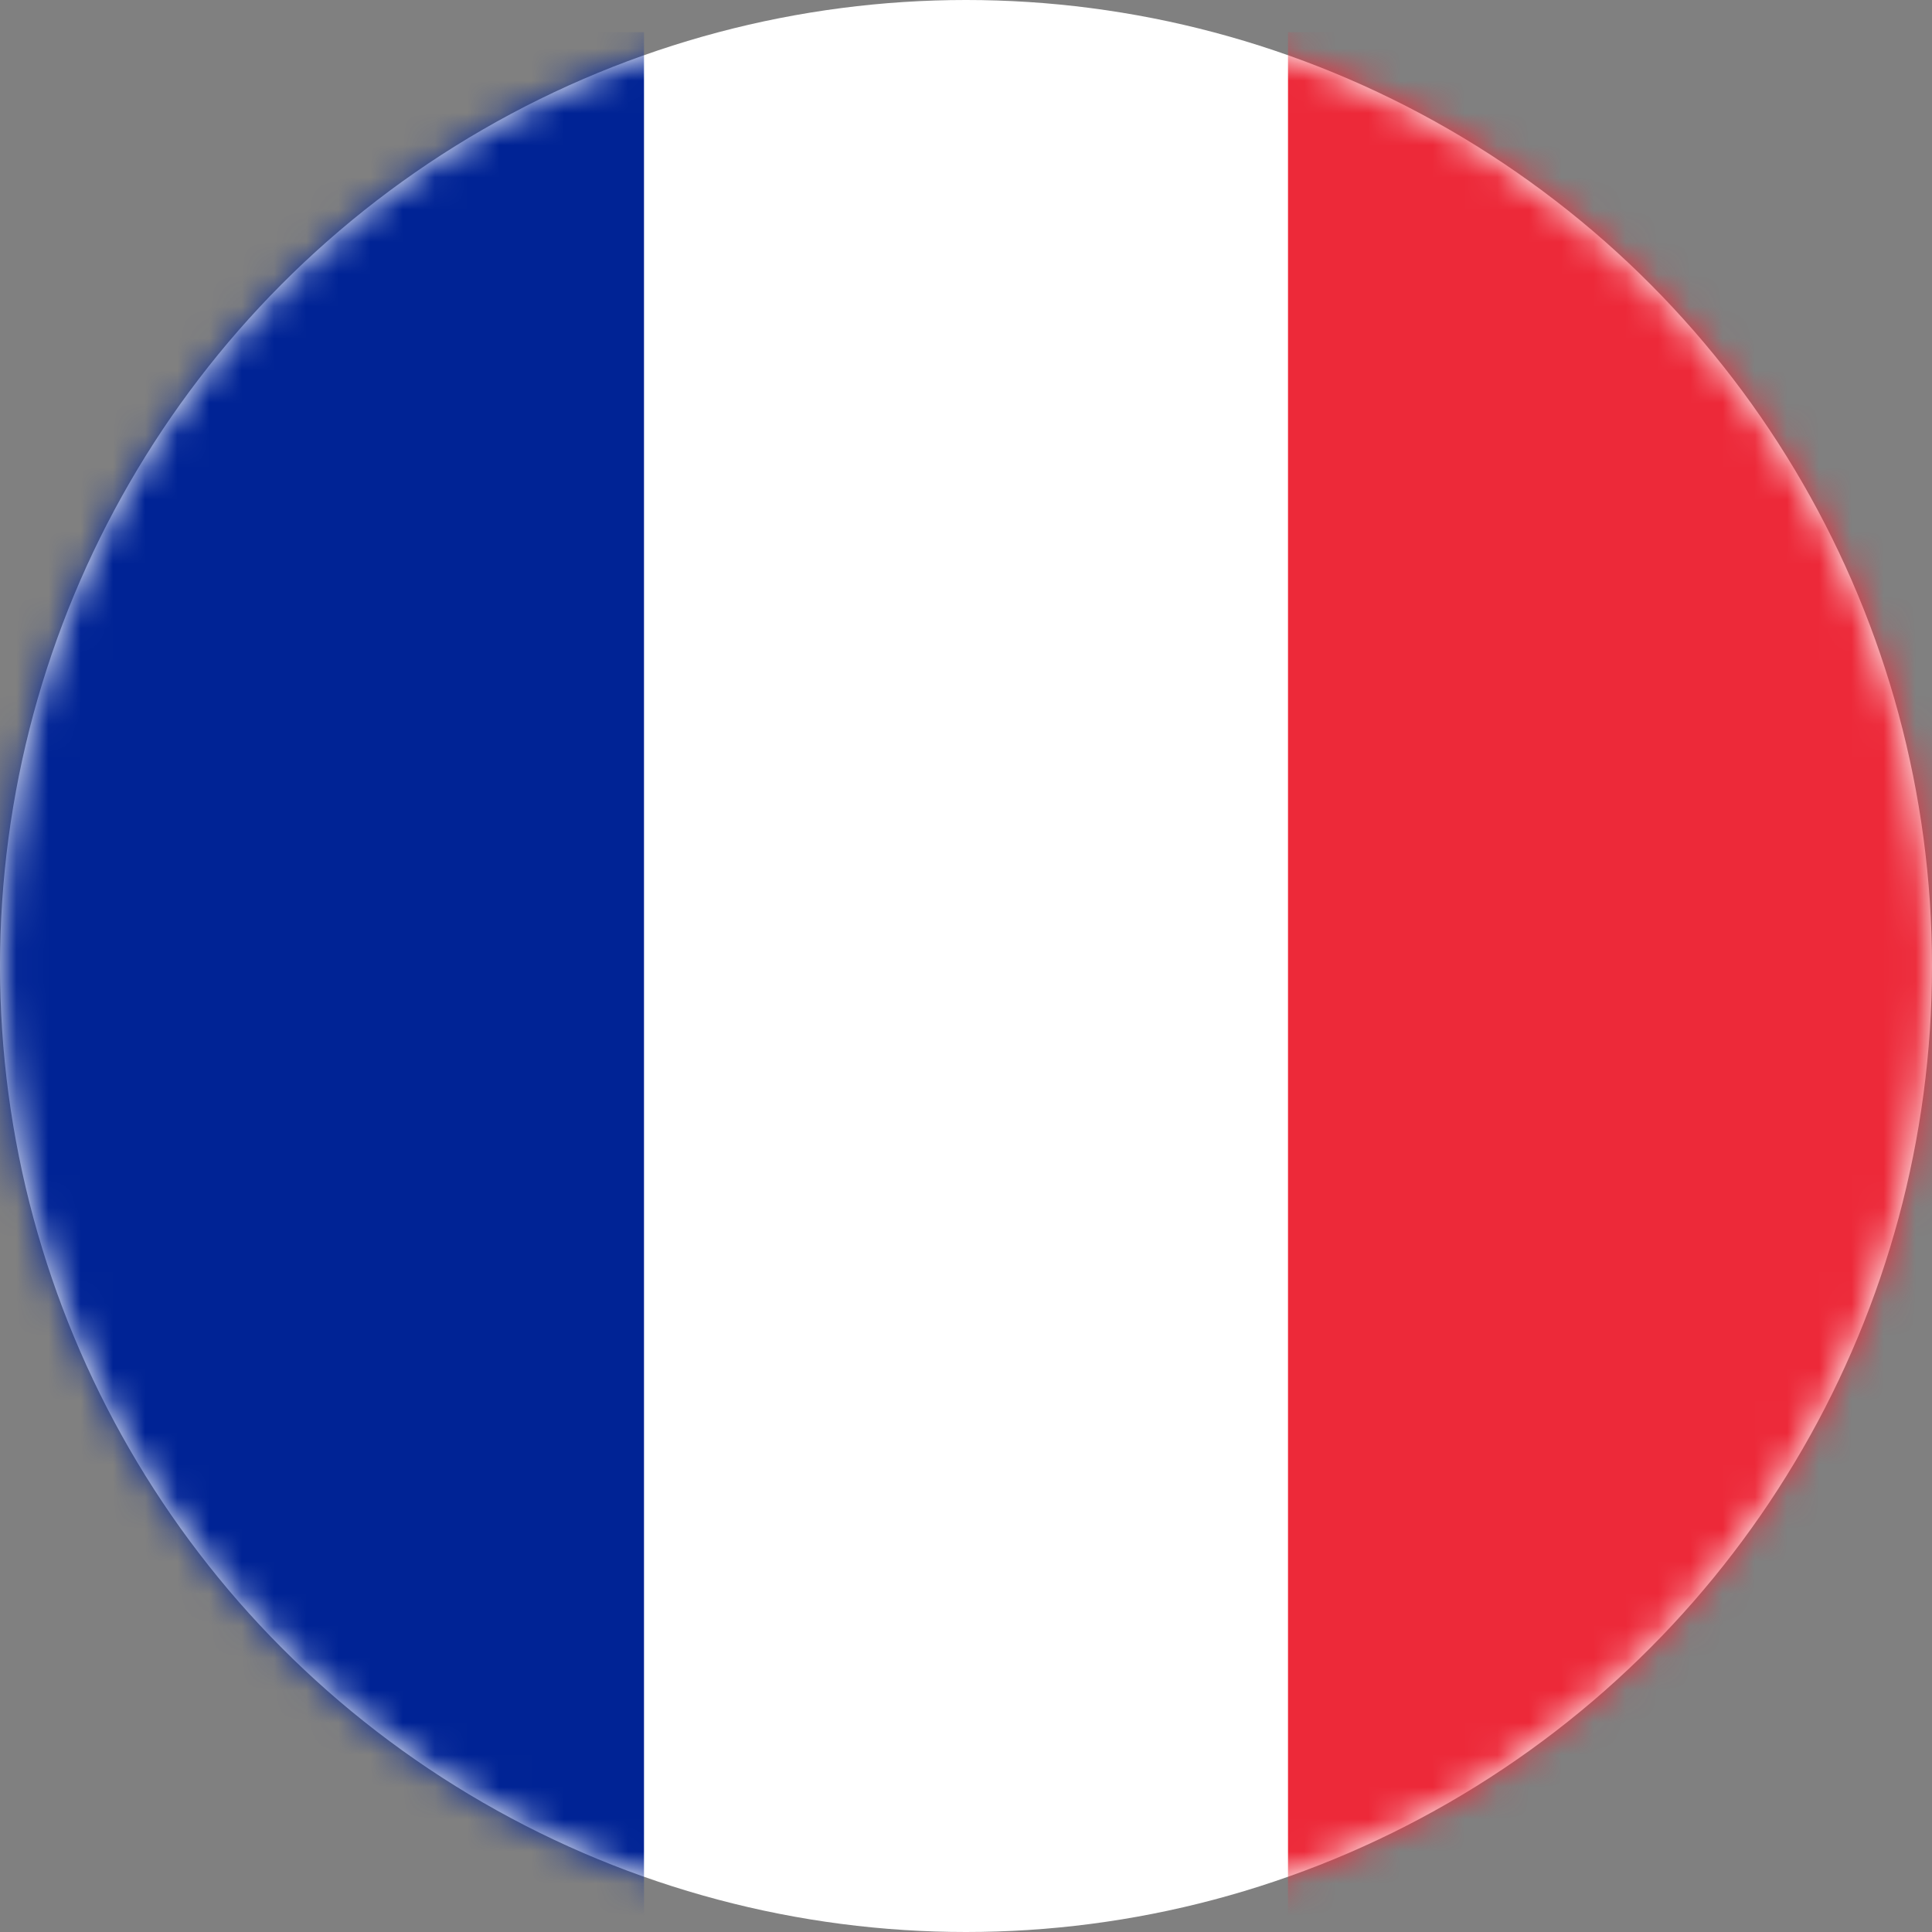 <svg width="60" height="60" viewBox="0 0 60 60" fill="none" xmlns="http://www.w3.org/2000/svg">
<rect x="0" y="0" width="60" height="60" fill="#808080" stroke="none"/>
<circle cx="30" cy="30" r="30" fill="white"/>
<mask id="mask0_605_45" style="mask-type:alpha" maskUnits="userSpaceOnUse" x="0" y="0" width="60" height="60">
<circle cx="30" cy="30" r="30" fill="white"/>
</mask>
<g mask="url(#mask0_605_45)">
<path d="M40 1L40 61H60V1H40Z" fill="#ED2939"/>
<path d="M0 1L0 61H20L20 1H0Z" fill="#002395"/>
</g>
</svg>

